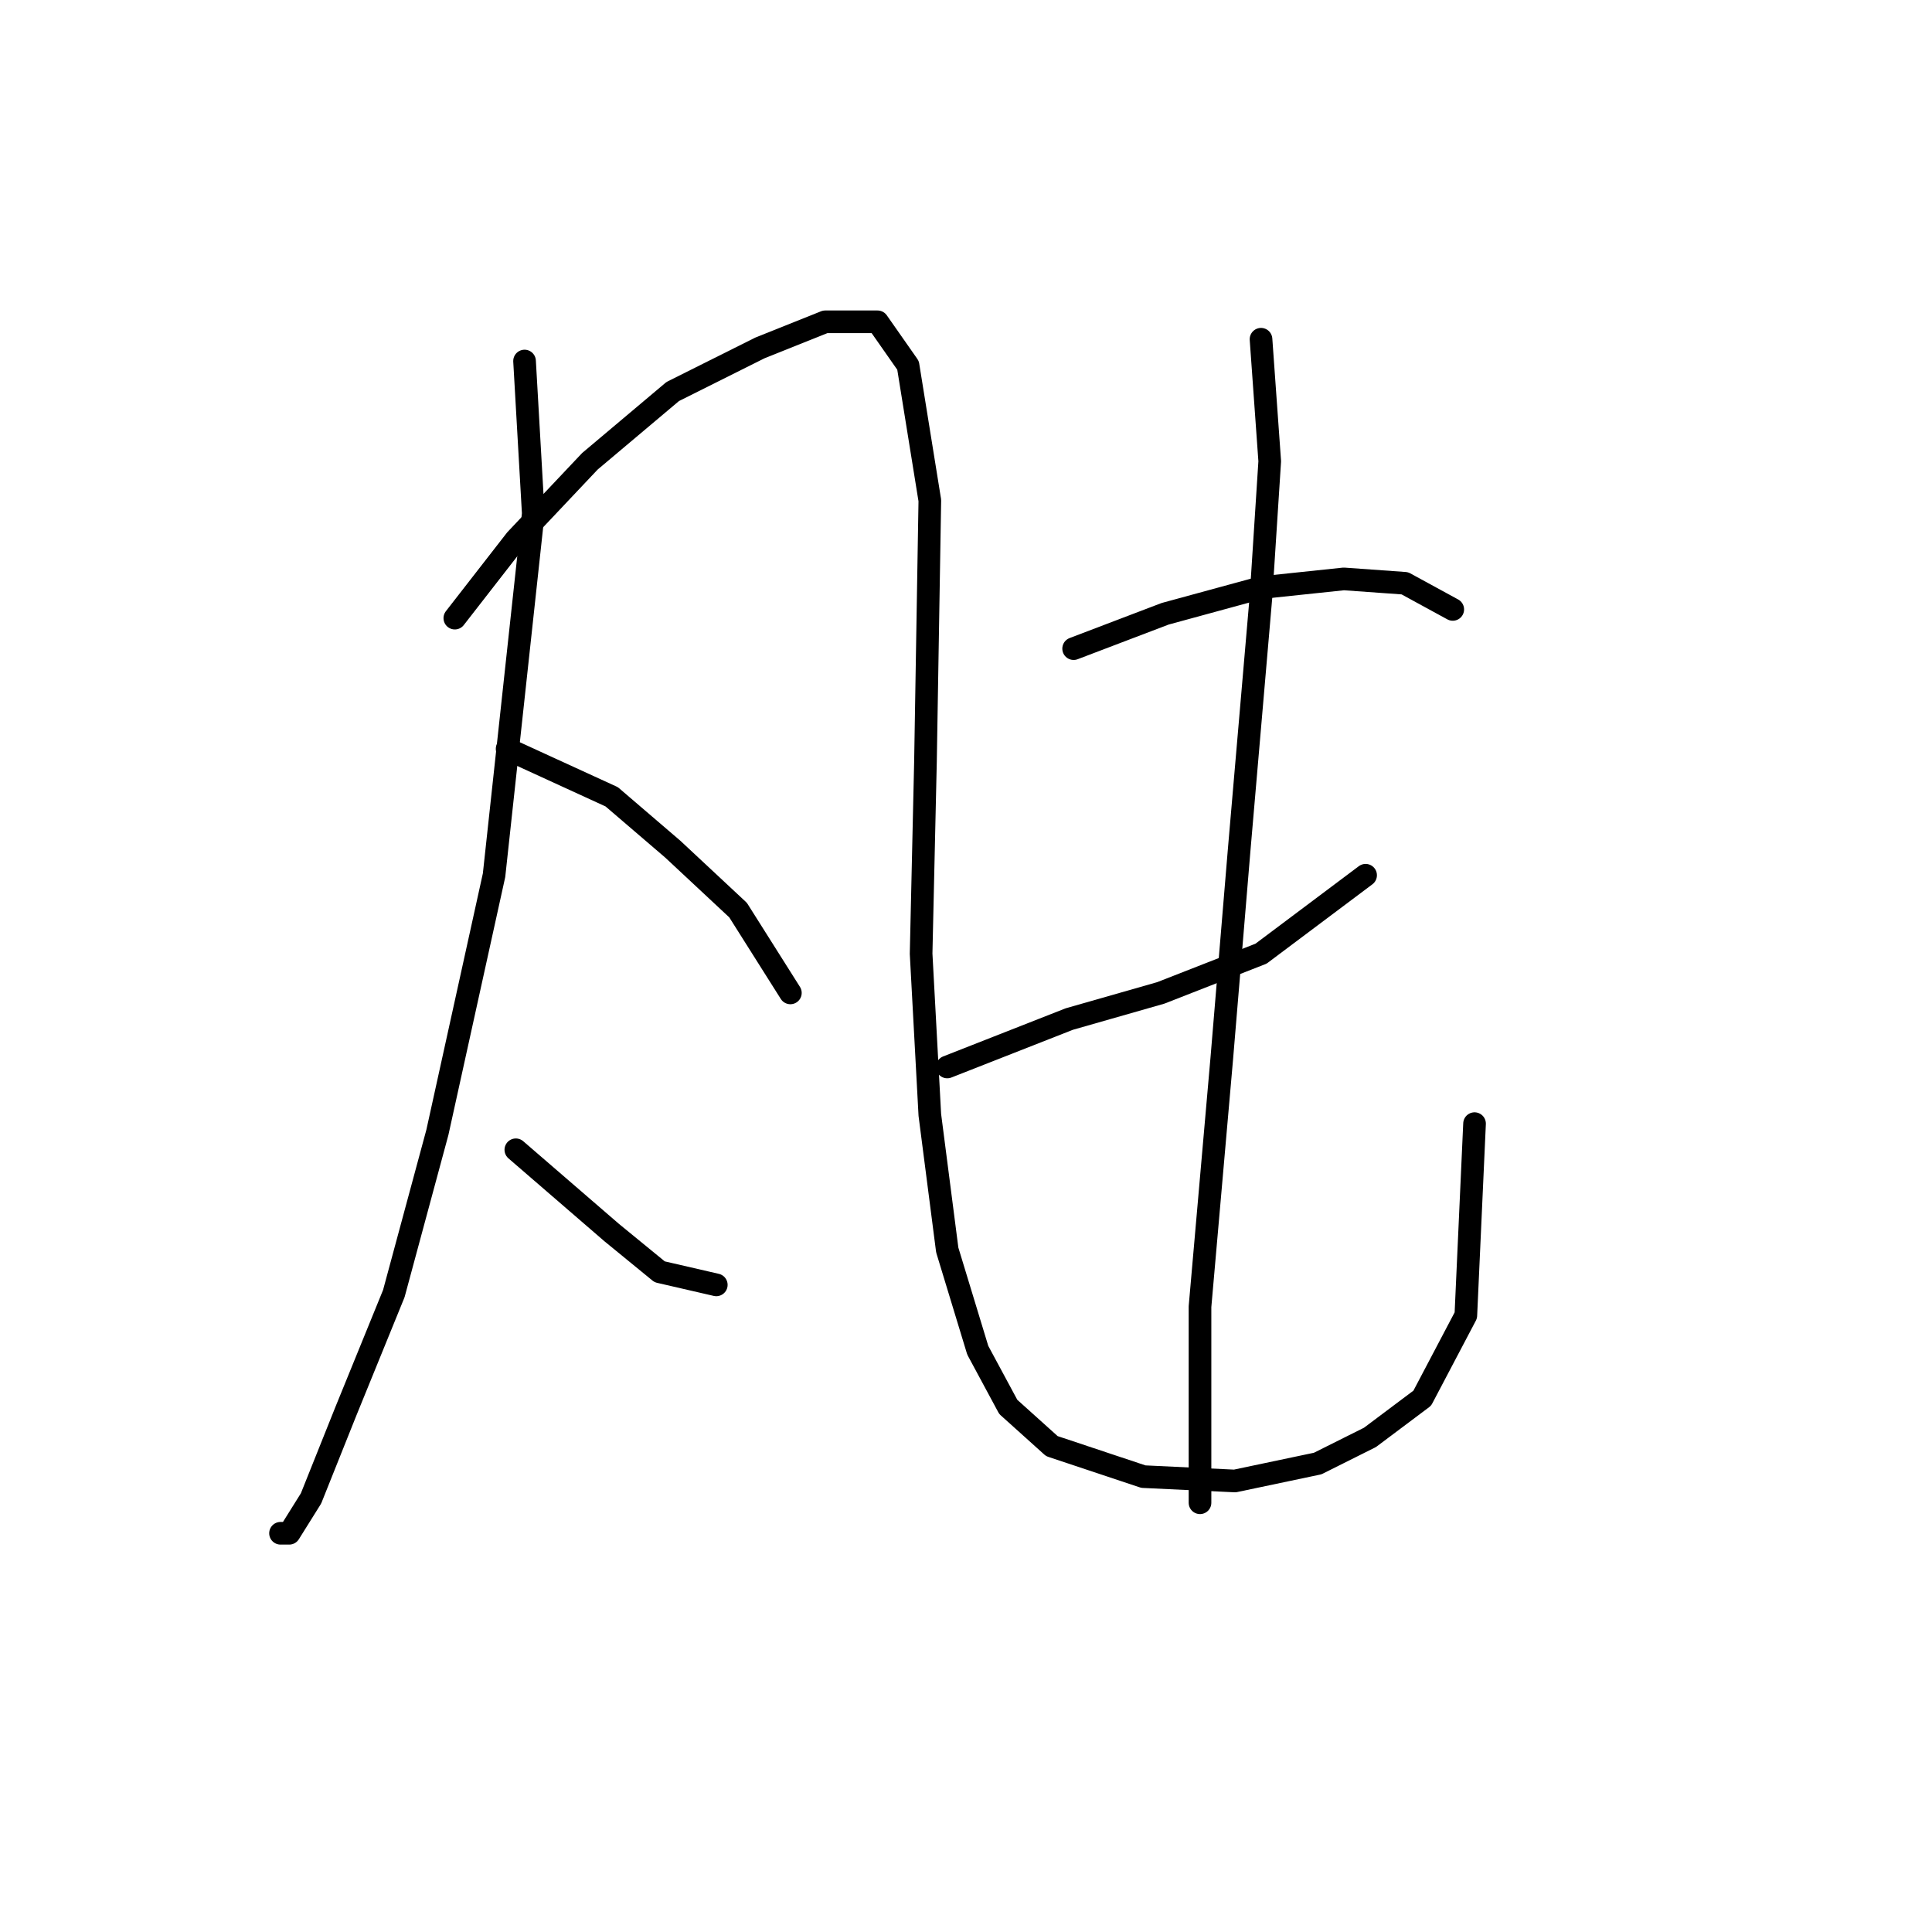 <?xml version="1.0" standalone="no"?>
    <svg width="256" height="256" xmlns="http://www.w3.org/2000/svg" version="1.1">
    <polyline stroke="black" stroke-width="3" stroke-linecap="round" fill="transparent" stroke-linejoin="round" points="69.506 47.838 70.661 68.048 65.464 115.974 57.957 150.043 52.183 171.408 45.831 186.998 41.212 198.547 38.325 203.166 37.17 203.166 37.17 203.166 " />
        <polyline stroke="black" stroke-width="3" stroke-linecap="round" fill="transparent" stroke-linejoin="round" points="60.267 81.906 68.351 71.512 78.167 61.119 89.138 51.88 100.687 46.105 109.348 42.641 116.278 42.641 120.32 48.415 123.207 66.315 122.629 100.961 122.052 126.368 123.207 147.733 125.516 165.633 129.558 178.914 133.6 186.421 139.375 191.618 151.501 195.66 163.627 196.237 174.598 193.927 181.527 190.463 188.456 185.266 194.231 174.295 195.385 148.888 195.385 148.888 " />
        <polyline stroke="black" stroke-width="3" stroke-linecap="round" fill="transparent" stroke-linejoin="round" points="67.196 99.229 81.054 105.581 89.138 112.51 97.8 120.594 104.729 131.565 104.729 131.565 " />
        <polyline stroke="black" stroke-width="3" stroke-linecap="round" fill="transparent" stroke-linejoin="round" points="68.351 152.352 81.054 163.324 87.406 168.521 94.913 170.253 94.913 170.253 " />
        <polyline stroke="black" stroke-width="3" stroke-linecap="round" fill="transparent" stroke-linejoin="round" points="142.262 85.948 154.388 81.329 167.091 77.864 178.062 76.709 186.147 77.287 192.498 80.751 192.498 80.751 " />
        <polyline stroke="black" stroke-width="3" stroke-linecap="round" fill="transparent" stroke-linejoin="round" points="125.516 141.381 141.684 135.03 153.81 131.565 167.091 126.368 180.95 115.974 180.95 115.974 " />
        <polyline stroke="black" stroke-width="3" stroke-linecap="round" fill="transparent" stroke-linejoin="round" points="167.091 44.951 168.246 61.119 167.091 79.019 164.204 112.51 161.894 140.226 159.007 173.14 159.007 199.124 159.007 199.124 " />
        </svg>